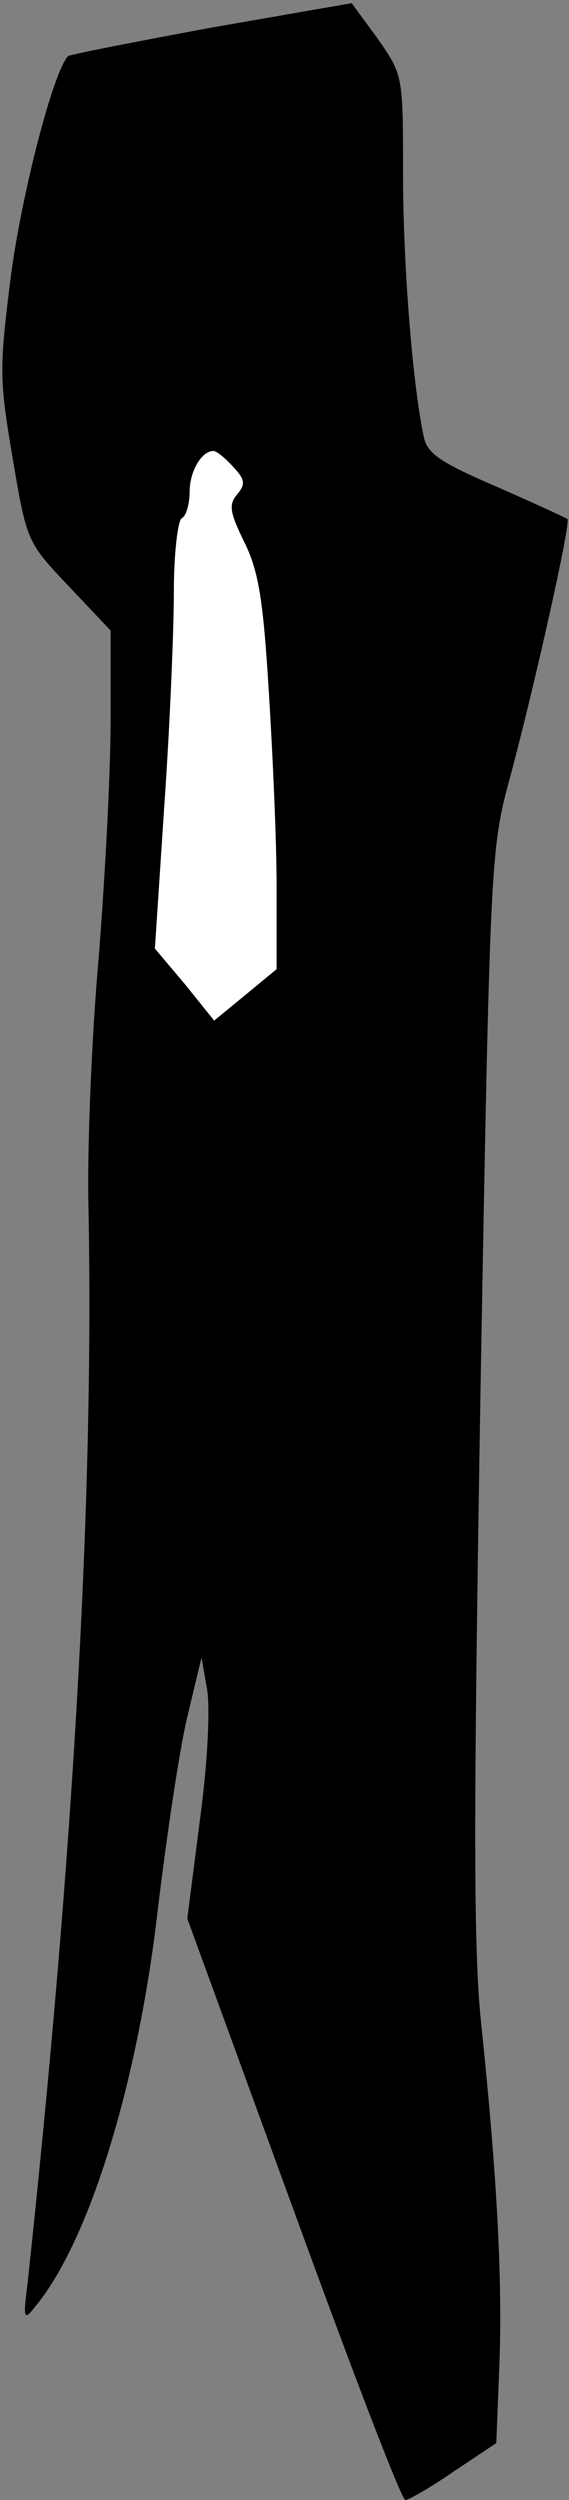 <?xml version="1.0" standalone="no"?>
<!DOCTYPE svg PUBLIC "-//W3C//DTD SVG 20010904//EN"
 "http://www.w3.org/TR/2001/REC-SVG-20010904/DTD/svg10.dtd">
<svg version="1.0" xmlns="http://www.w3.org/2000/svg"
 width="72pt" height="316pt" viewBox="0 0 72 316"
 preserveAspectRatio="xMidYMid meet">
<rect x="0" y="0" width="72" height="316" fill="#808080" stroke="none"/>
<g transform="translate(0,316) scale(0.1,-0.1)"
fill="#000000" stroke="none">
<path fill="#000000" stroke="none" d="M267 3125 c-97 -18 -179 -34 -181 -36
-19 -21 -58 -172 -72 -276 -15 -119 -15 -132 2 -232 18 -106 18 -106 71 -162
l53 -56 0 -114 c0 -63 -7 -197 -15 -298 -9 -101 -15 -245 -13 -320 7 -363 -19
-817 -77 -1356 -6 -47 -5 -49 10 -30 69 84 130 285 155 504 11 91 27 199 37
241 l18 75 7 -40 c4 -24 1 -91 -9 -165 l-16 -125 134 -367 c74 -203 137 -368
142 -368 4 0 32 16 61 36 l54 36 4 101 c4 111 -4 246 -23 428 -10 93 -10 258
-1 801 12 675 13 685 37 774 30 111 78 325 73 328 -1 1 -42 20 -90 41 -72 31
-88 42 -92 64 -14 66 -26 217 -26 331 0 125 0 125 -32 171 l-33 45 -178 -31z"/>
<path fill="#ffffff" stroke="none" d="M295 2570 c15 -16 16 -22 5 -35 -11
-13 -9 -23 9 -60 18 -36 24 -72 31 -187 5 -79 10 -190 10 -248 l0 -105 -40
-33 -39 -32 -37 46 -38 45 12 182 c7 100 12 221 12 269 0 48 5 90 10 93 6 3
10 19 10 34 0 25 15 51 30 51 4 0 15 -9 25 -20z"/>
</g>
</svg>
